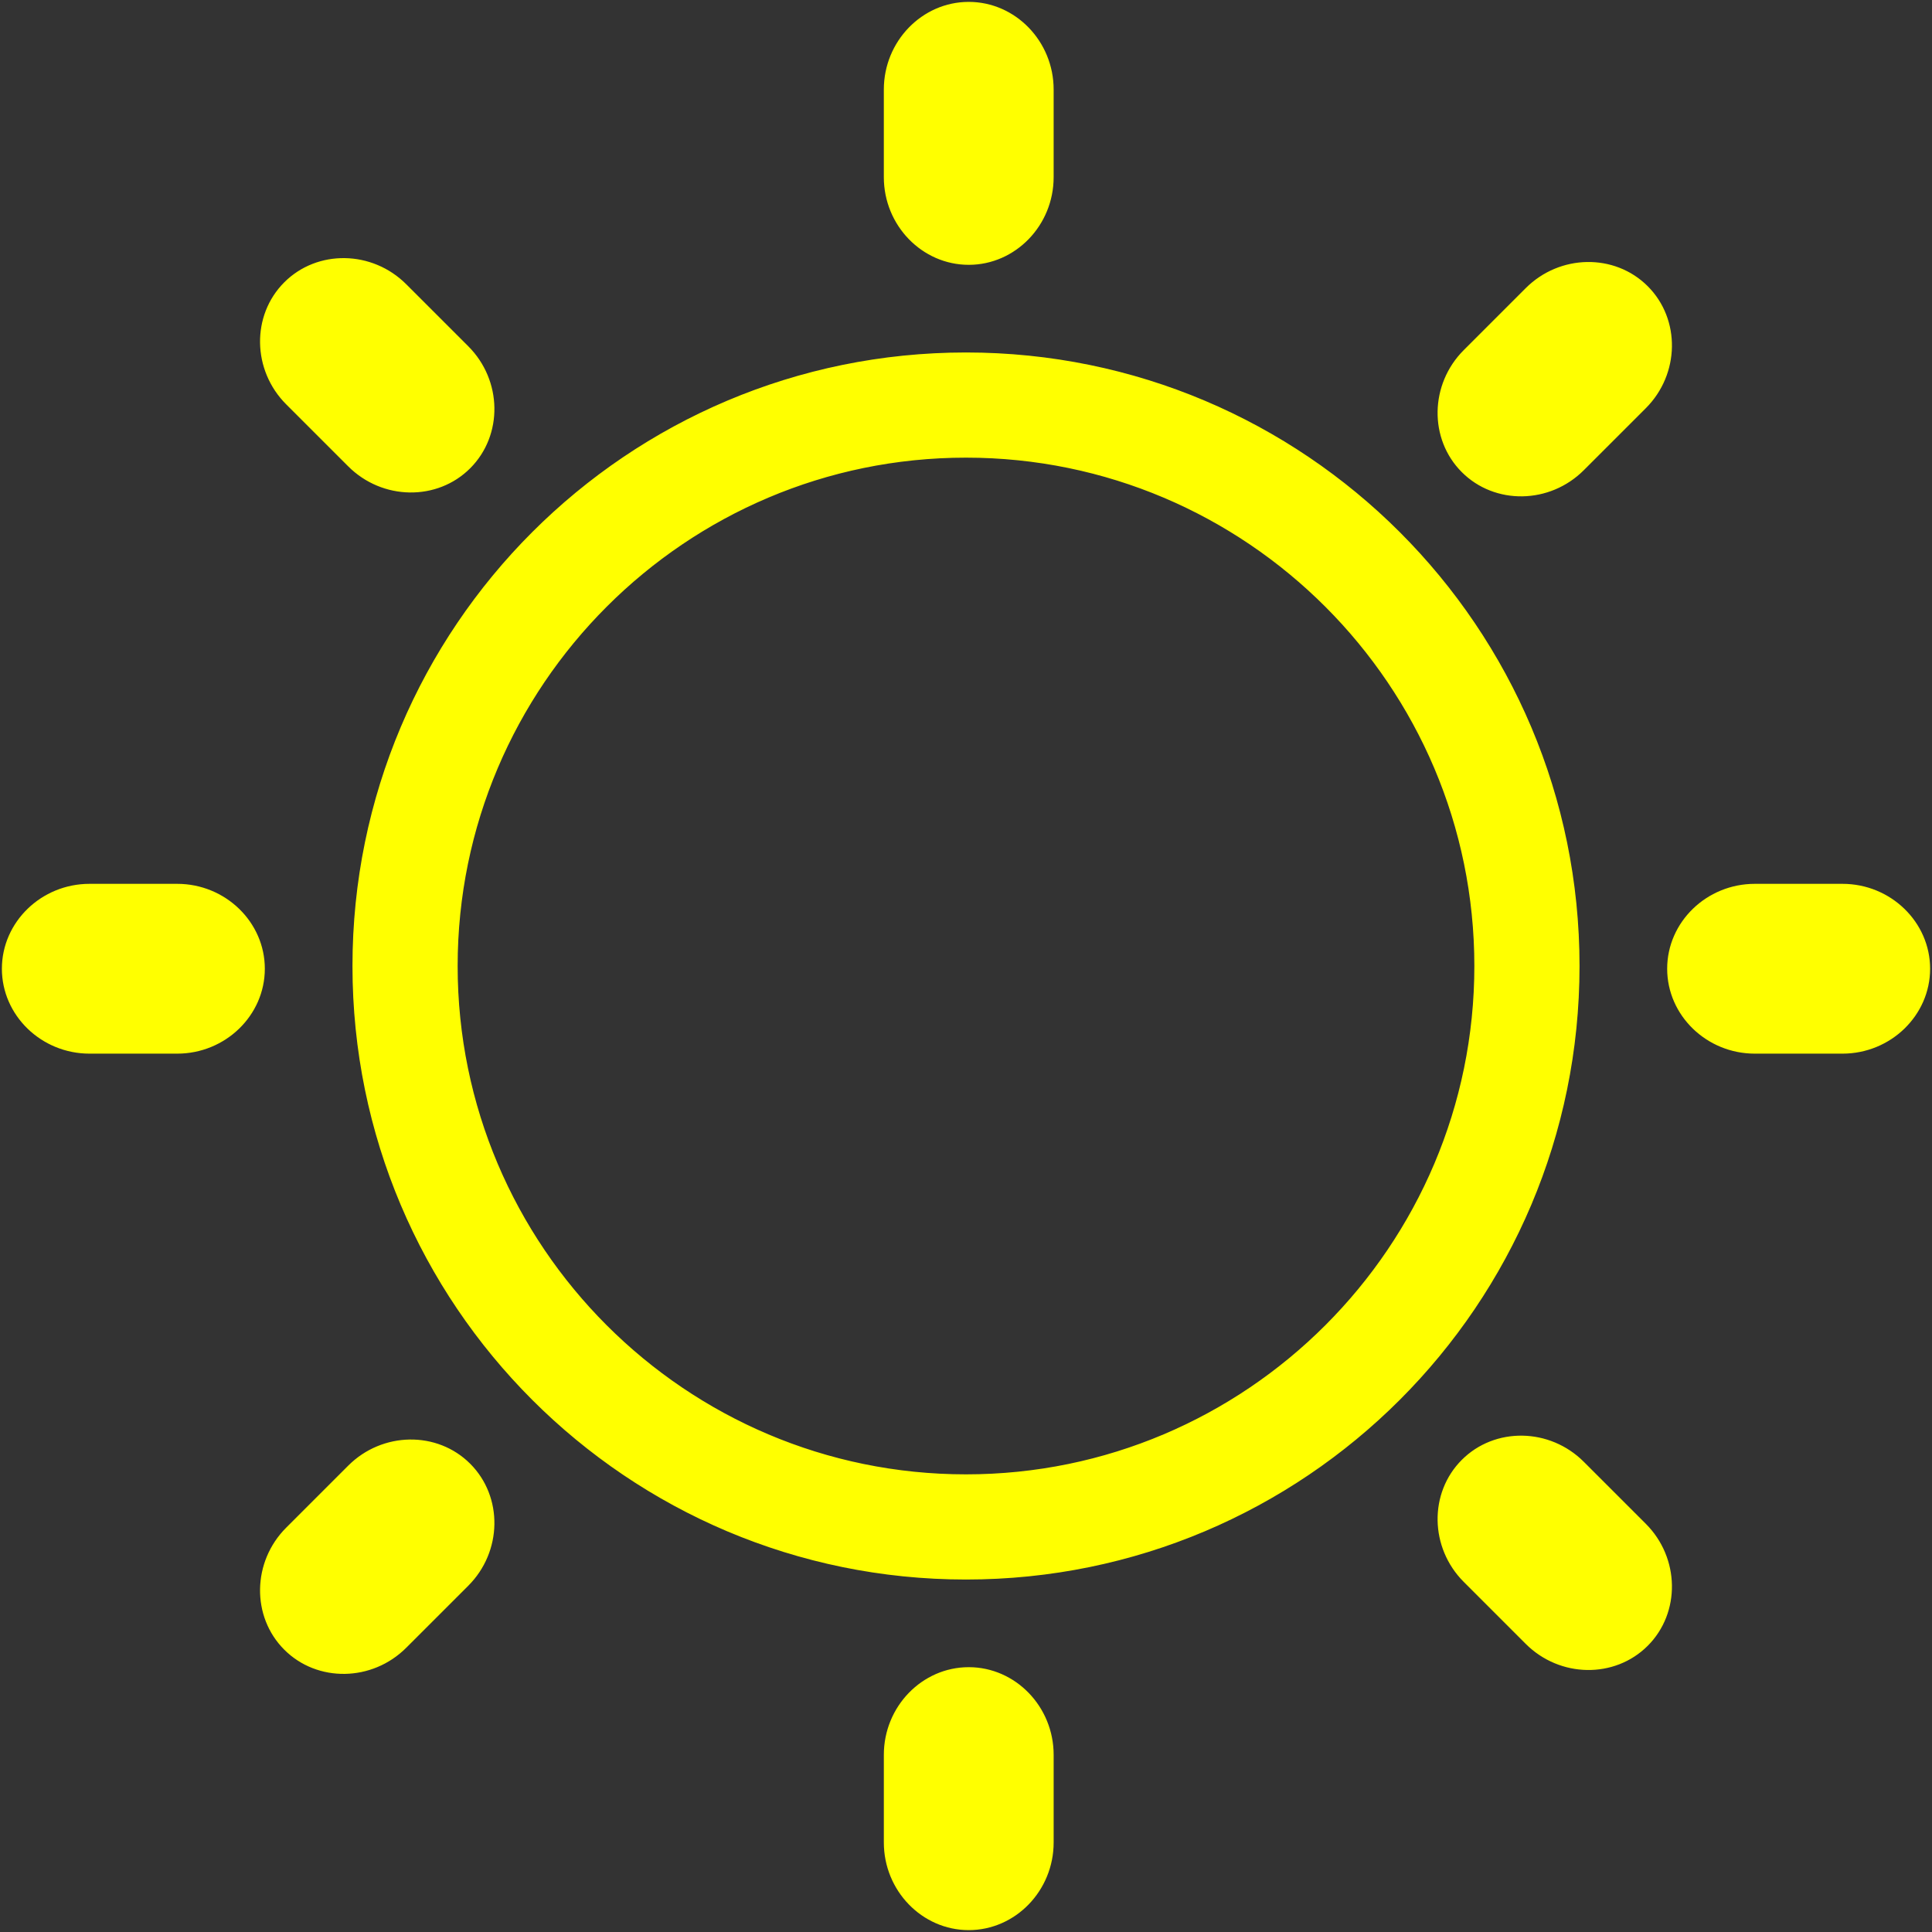 <?xml version="1.0" encoding="iso-8859-1"?>
<!DOCTYPE svg PUBLIC "-//W3C//DTD SVG 1.1//EN" "http://www.w3.org/Graphics/SVG/1.1/DTD/svg11.dtd">
<svg 
 version="1.1" xmlns="http://www.w3.org/2000/svg" xmlns:xlink="http://www.w3.org/1999/xlink" x="0px" y="0px" width="512px"
	 height="512px" viewBox="0 0 512 512" enable-background="new 0 0 512 512" xml:space="preserve"
><rect x="0" y="0" width="512" height="512" fill="#333333" stroke="none"/><g id="2020da7681f0d538108a21c6020048ce"><g></g><g fill="#ffff00"><path display="inline" d="M256,93.409c-89.792,0-162.591,72.798-162.591,162.591c0,89.792,72.798,162.591,162.591,162.591
		c89.792,0,162.591-72.799,162.591-162.591C418.591,166.208,345.792,93.409,256,93.409z M256,390.718
		c-74.284,0-134.718-60.436-134.718-134.718c0-74.284,60.434-134.718,134.718-134.718c74.282,0,134.718,60.434,134.718,134.718
		C390.718,330.282,330.282,390.718,256,390.718z M234.225,46.955V23.727c0-12.775,10.125-23.227,22.501-23.227
		c12.375,0,22.501,10.452,22.501,23.227v23.228c0,12.775-10.126,23.227-22.501,23.227C244.35,70.182,234.225,59.729,234.225,46.955z
		 M279.228,465.046v23.227c0,12.775-10.126,23.228-22.501,23.228c-12.376,0-22.501-10.452-22.501-23.228v-23.227
		c0-12.775,10.125-23.228,22.501-23.228C269.102,441.818,279.228,452.271,279.228,465.046z M70.182,256.726
		c0,12.375-10.452,22.501-23.227,22.501H23.727c-12.775,0-23.227-10.126-23.227-22.501c0-12.376,10.452-22.501,23.227-22.501h23.228
		C59.729,234.225,70.182,244.35,70.182,256.726z M511.5,256.726c0,12.375-10.452,22.501-23.228,22.501h-23.227
		c-12.775,0-23.228-10.126-23.228-22.501c0-12.376,10.452-22.501,23.228-22.501h23.227C501.048,234.225,511.5,244.35,511.5,256.726z
		 M75.843,107.155c-9.032-9.032-9.264-23.581-0.512-32.336c8.751-8.751,23.3-8.52,32.332,0.513l16.432,16.427
		c9.032,9.032,9.264,23.581,0.512,32.337c-8.751,8.751-23.3,8.52-32.332-0.513L75.843,107.155z M436.156,403.82
		c9.032,9.032,9.26,23.581,0.509,32.332s-23.305,8.52-32.337-0.513l-16.423-16.423c-9.032-9.037-9.264-23.586-0.513-32.337
		s23.3-8.52,32.332,0.513L436.156,403.82z M124.607,387.905c8.751,8.756,8.52,23.305-0.512,32.337l-16.432,16.427
		c-9.032,9.032-23.581,9.264-32.332,0.513c-8.751-8.756-8.52-23.305,0.512-32.337l16.432-16.427
		C101.307,379.386,115.856,379.154,124.607,387.905z M387.393,125.12c-8.751-8.751-8.52-23.3,0.513-32.336l16.423-16.422
		c9.032-9.033,23.586-9.264,32.337-0.513s8.523,23.3-0.509,32.332l-16.432,16.427C410.692,133.64,396.144,133.871,387.393,125.12z"></path></g></g></svg>